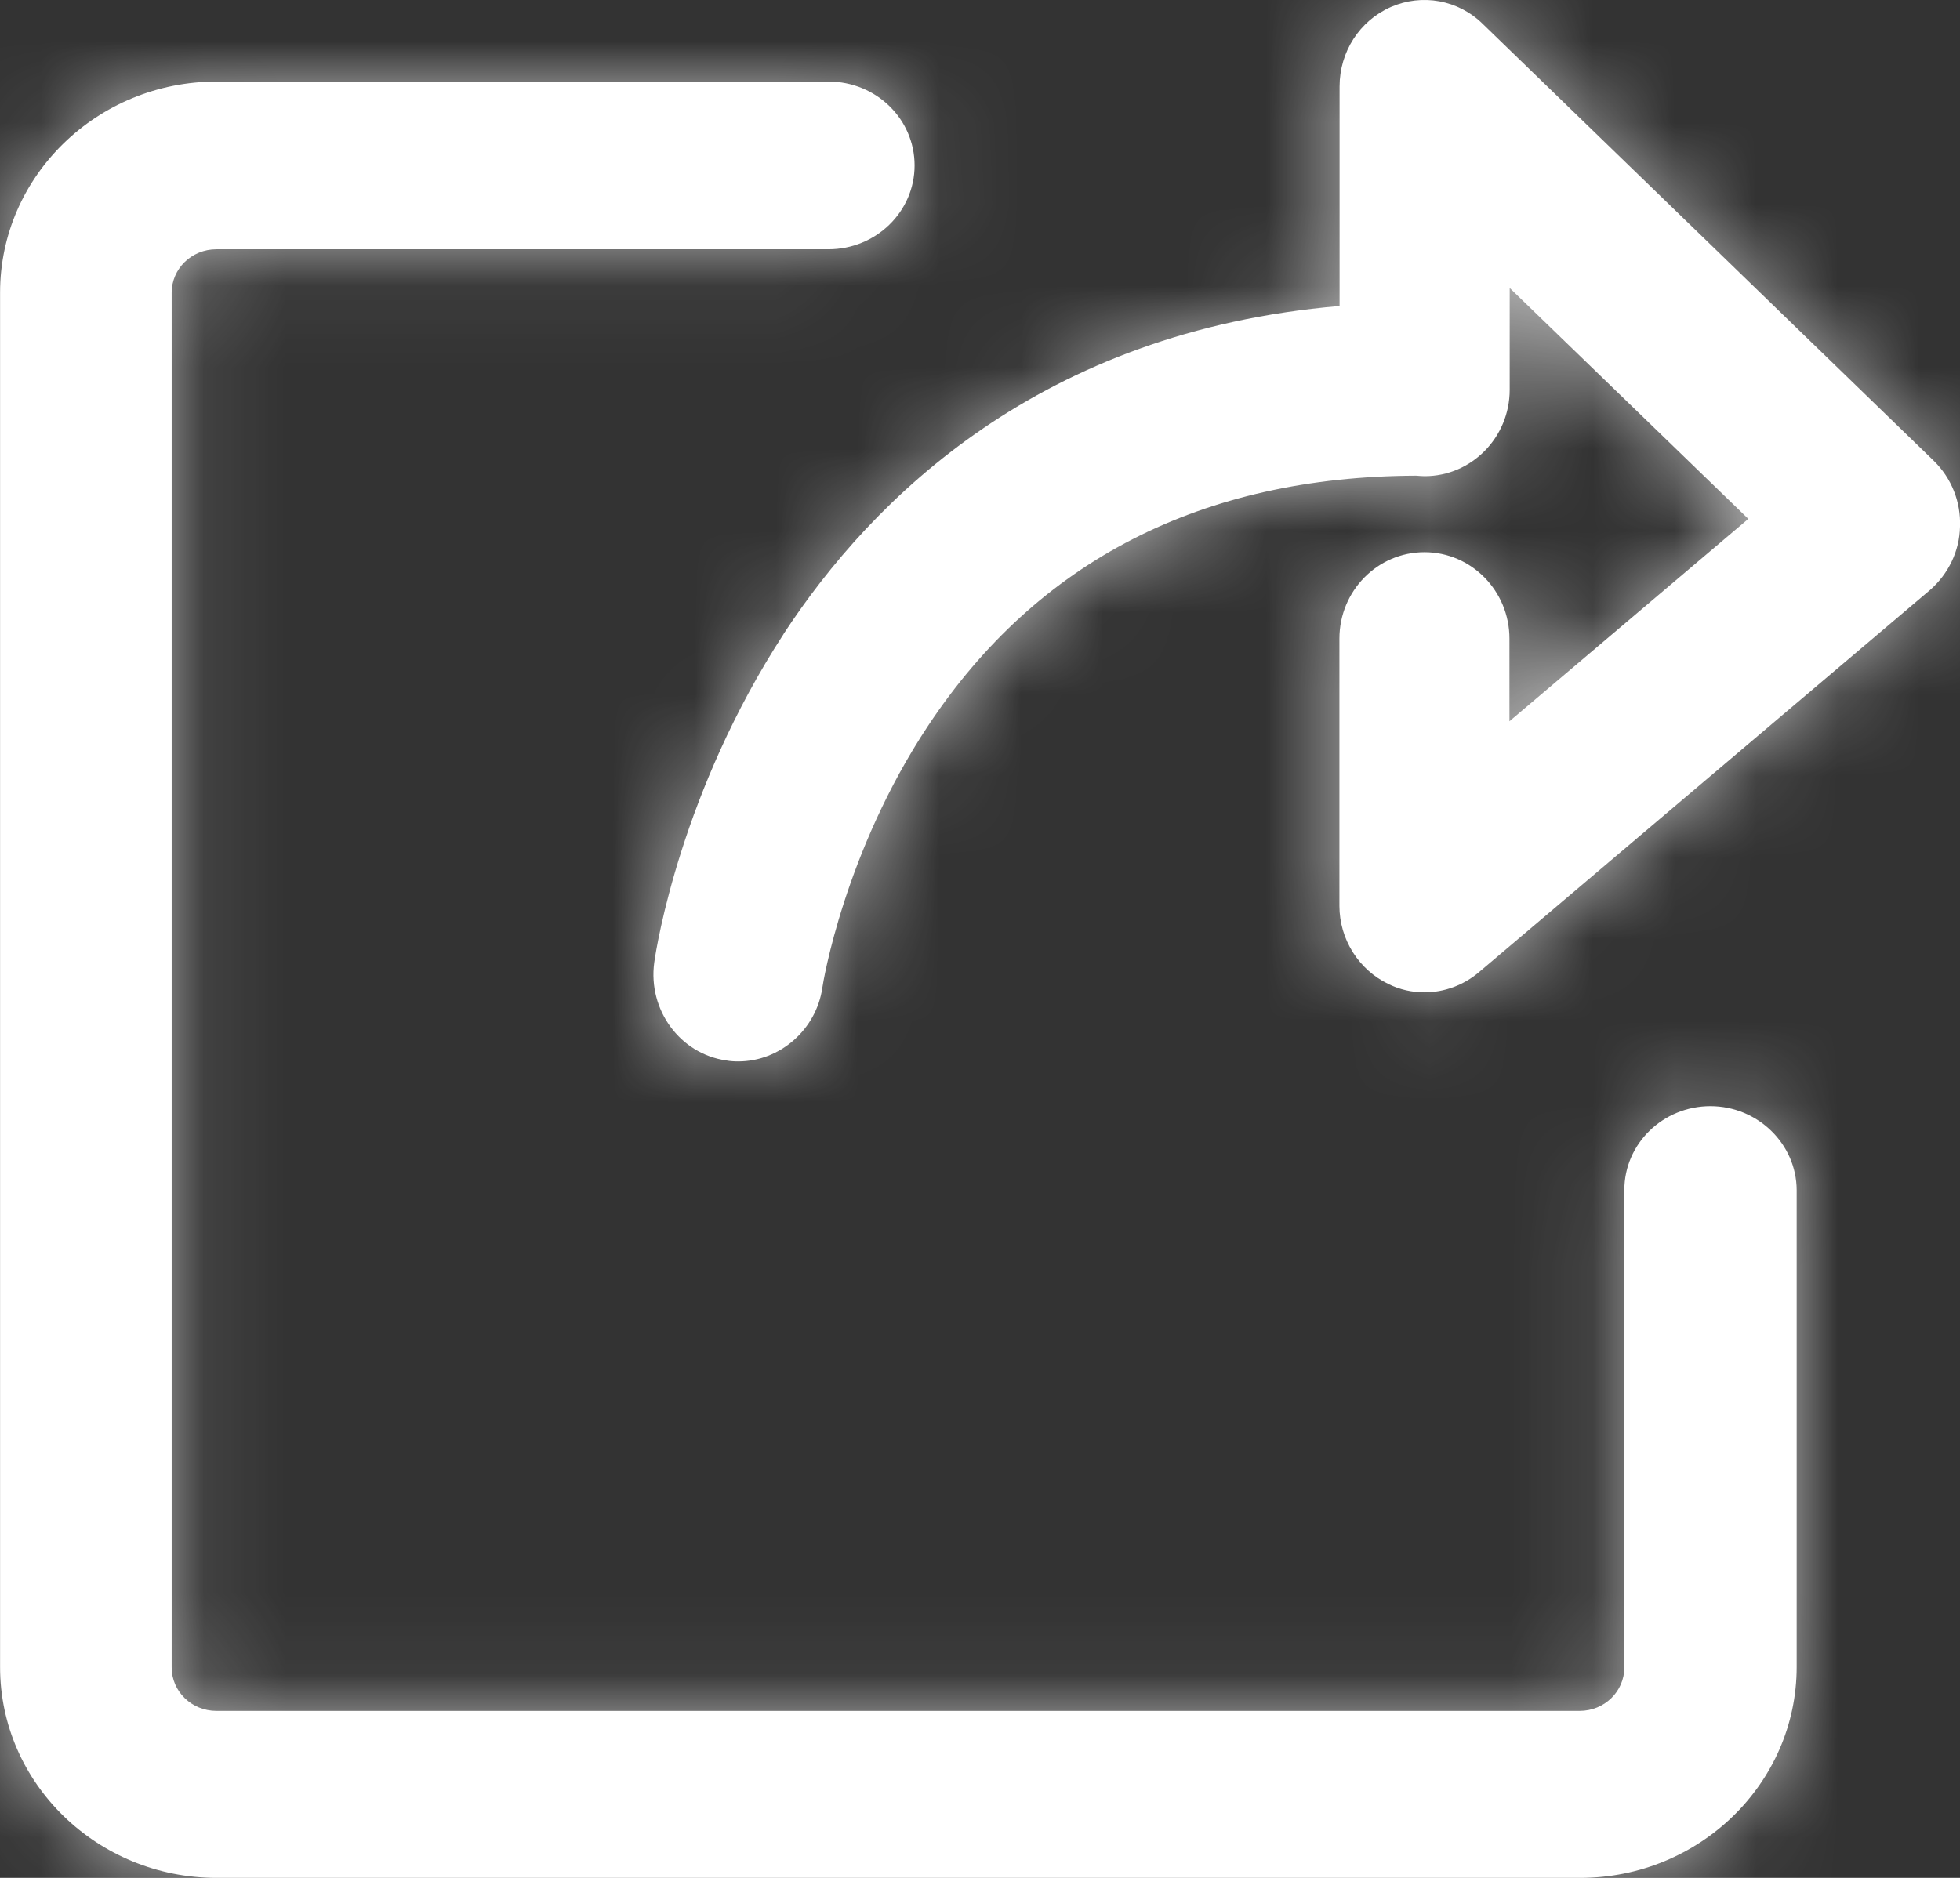 <svg width="24" height="23" xmlns="http://www.w3.org/2000/svg" xmlns:xlink="http://www.w3.org/1999/xlink">
 <rect width="100%" height="100%" fill="#333333" stroke="none"/>
 <!-- Generator: Sketch 54.1 (76490) - https://sketchapp.com -->
 <title>delete</title>
 <desc>Created with Sketch.</desc>
 <defs>
  <path id="path-1" d="m21.467,14.025c-0.58,0 -1.054,0.459 -1.054,1.027l0,5.847c0,0.295 -0.244,0.533 -0.548,0.533l-16.692,0c-0.303,0 -0.548,-0.238 -0.548,-0.533l0,-16.836c0,-0.295 0.244,-0.533 0.548,-0.533l7.495,0c0.58,0 1.054,-0.459 1.054,-1.027c0,-0.568 -0.471,-1.027 -1.054,-1.027l-7.492,0c-1.463,0 -2.652,1.159 -2.652,2.584l0,16.836c0,1.422 1.189,2.581 2.652,2.581l16.695,0c1.463,0 2.652,-1.159 2.652,-2.584l0,-5.841c-0.003,-0.565 -0.477,-1.027 -1.057,-1.027zm-11.349,-5.782c-1.25,1.923 -1.555,3.814 -1.584,4.024c-0.078,0.58 0.317,1.118 0.881,1.198c0.047,0.009 0.099,0.012 0.148,0.012c0.512,0 0.954,-0.391 1.029,-0.899c0.009,-0.071 0.273,-1.669 1.294,-3.21c1.34,-2.024 3.355,-3.056 5.977,-3.065c0.041,0.003 0.076,0.006 0.105,0.006c0.573,0 1.041,-0.473 1.041,-1.059l0,-1.246l2.922,2.828l-2.925,2.479l0,-1.012c0,-0.583 -0.465,-1.059 -1.041,-1.059c-0.573,0 -1.041,0.473 -1.041,1.059l0,3.272c0,0.408 0.235,0.784 0.602,0.959c0.137,0.068 0.291,0.101 0.439,0.101c0.244,0 0.48,-0.089 0.663,-0.243l5.526,-4.683c0.227,-0.198 0.363,-0.479 0.369,-0.778c0.012,-0.302 -0.105,-0.595 -0.32,-0.805l-5.524,-5.352c-0.302,-0.296 -0.744,-0.373 -1.125,-0.207c-0.384,0.169 -0.628,0.55 -0.628,0.973l0,2.689c-3.654,0.311 -5.718,2.349 -6.809,4.018z"/>
 </defs>
 <g>
  <title>background</title>
  <rect fill="none" id="canvas_background" height="402" width="582" y="-1" x="-1"/>
 </g>
 <g>
  <title>Layer 1</title>
  <g fill-rule="evenodd" fill="none" id="组件">
   <g id="Button/_Resources/Icon/Delete复制-2">
    <g id="delete">
     <mask fill="#ffffff" transform="translate(-0.523,0.523) translate(0,-1) " id="mask-2">
      <use fill="#ffffff" id="svg_1" xlink:href="#path-1"/>
     </mask>
     <use x="-0.523" y="-0.477" xlink:href="#path-1" fill-rule="nonzero" fill="#ffffff" id="Shape"/>
     <g fill-opacity="0.65" fill="#000000" mask="url(#mask-2)" id="Button/_Resources/Color/Black">
      <g id="Oval-Copy-4">
       <circle fill="#ffffff" id="svg_2" r="60" cy="12" cx="24.806"/>
      </g>
     </g>
    </g>
   </g>
  </g>
 </g>
</svg>